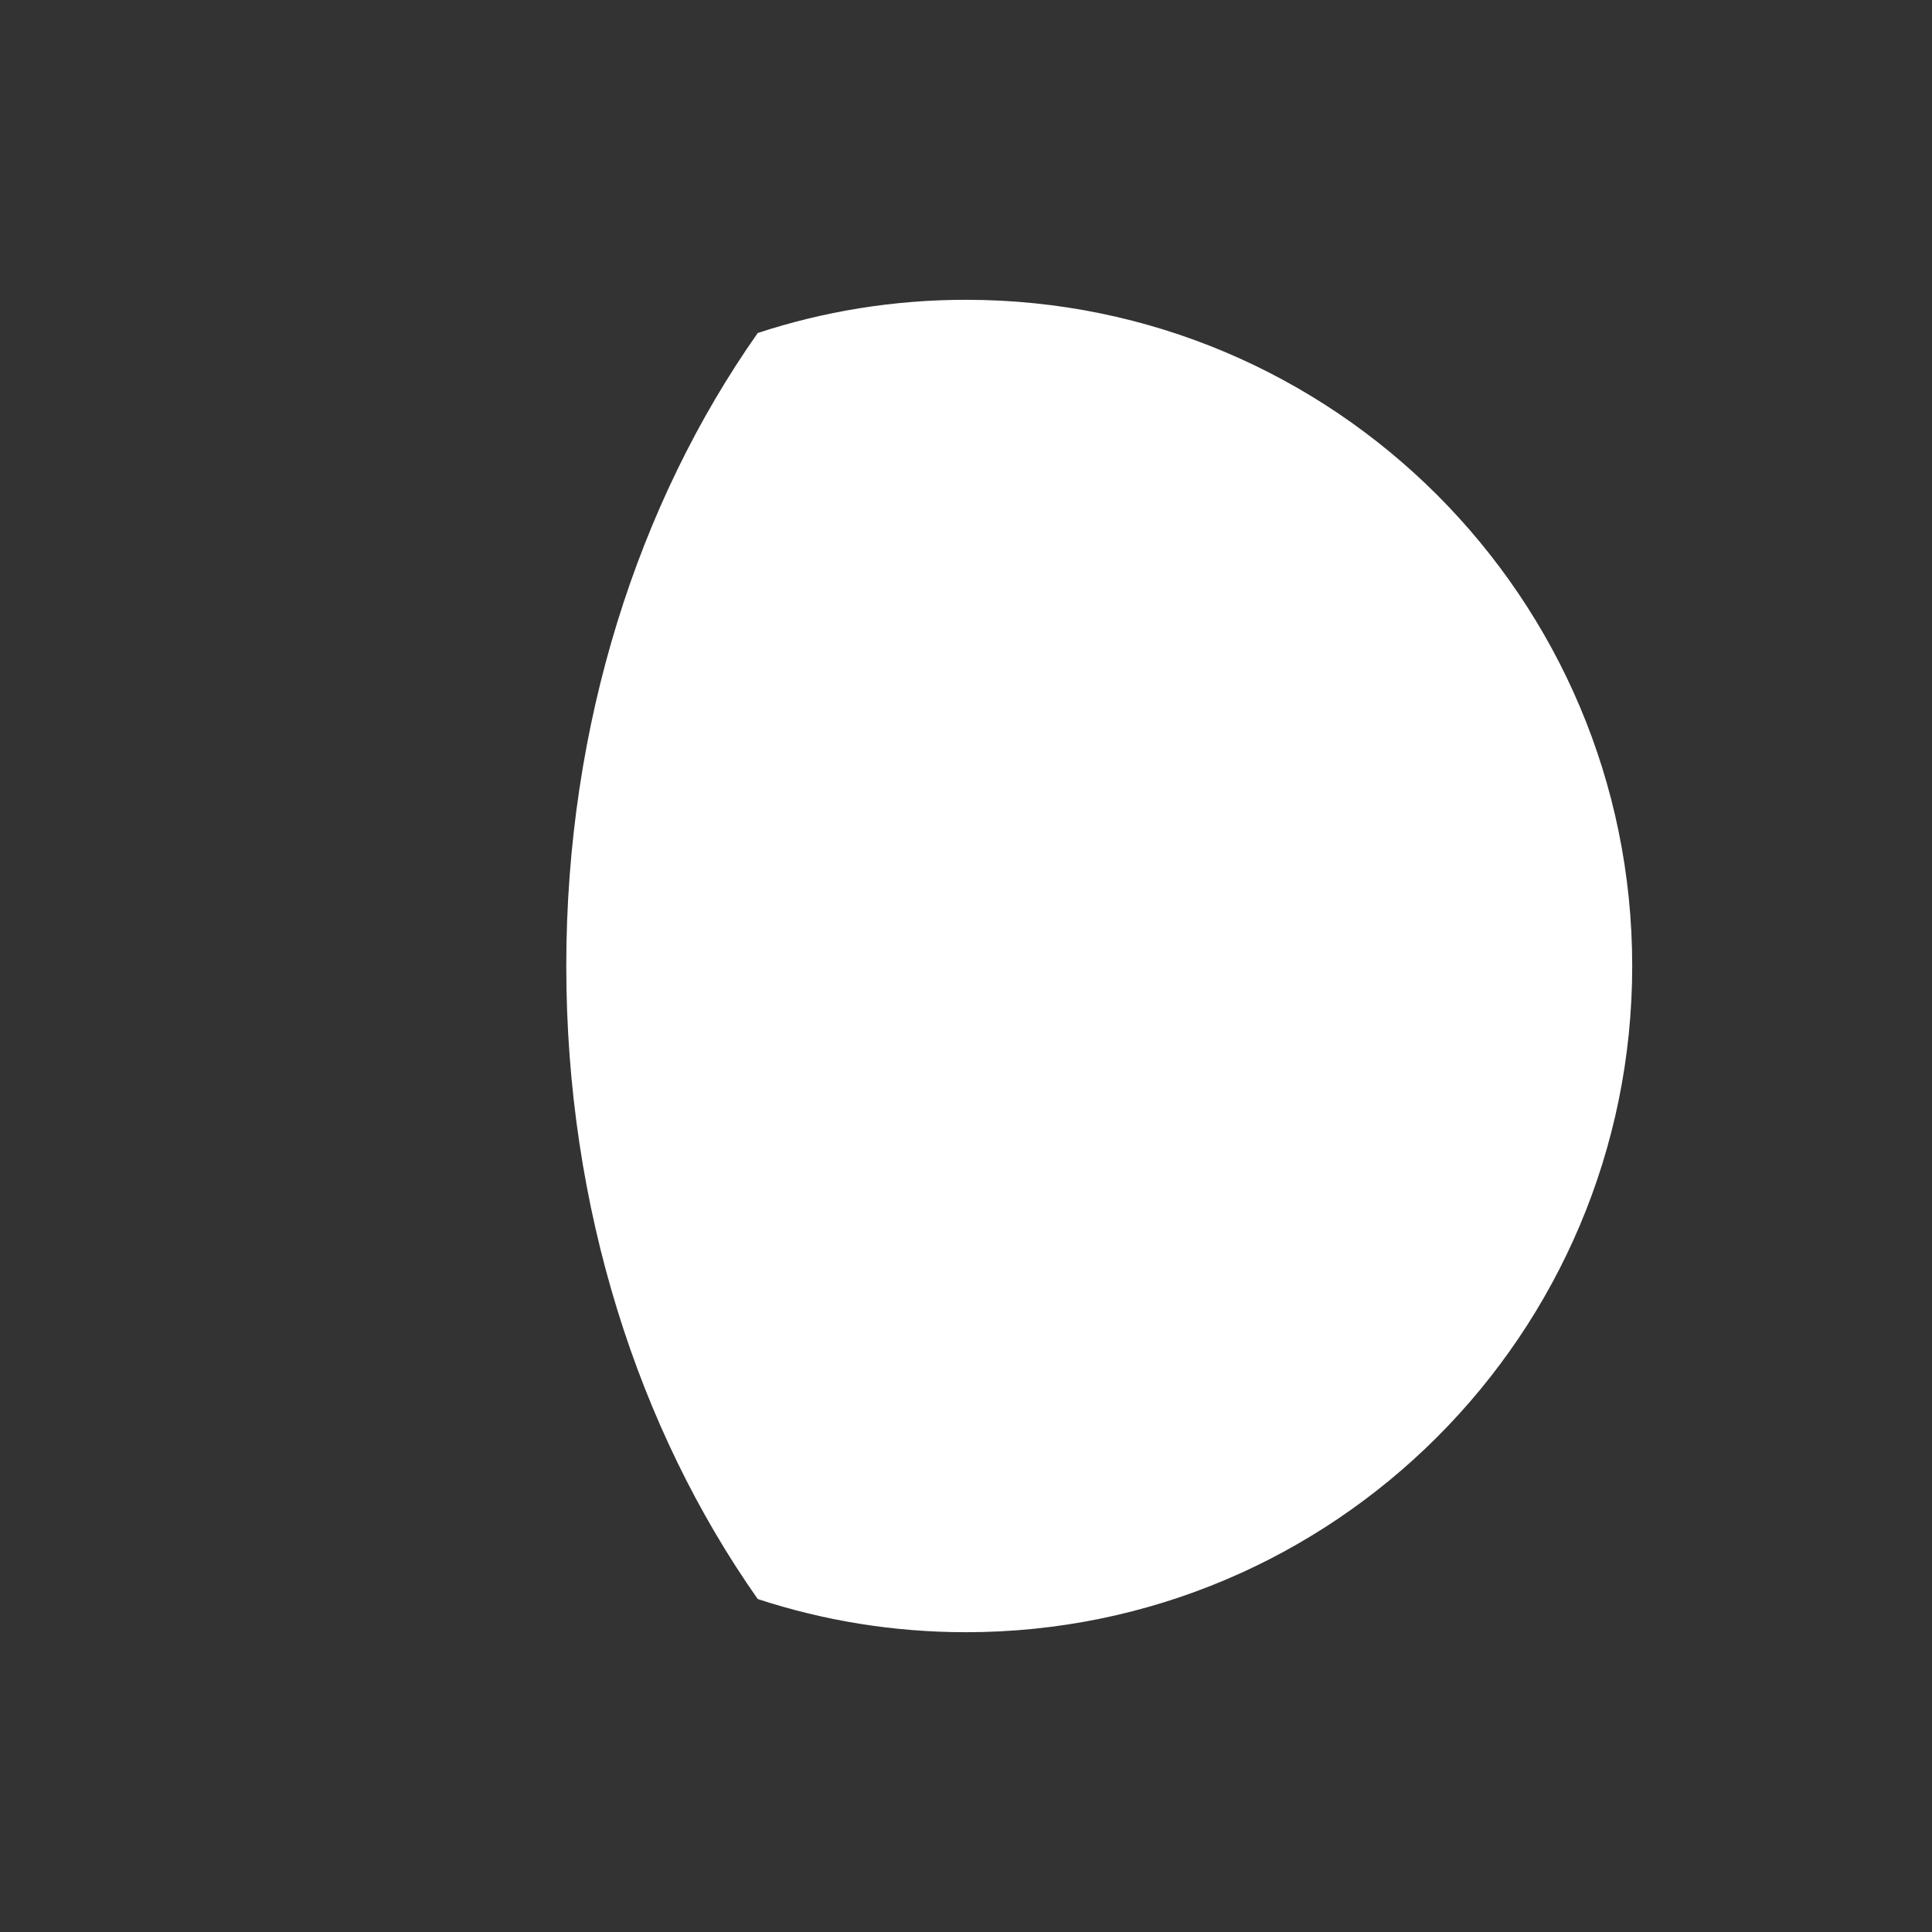 <svg width="58" height="58" viewBox="0 0 58 58" fill="none" xmlns="http://www.w3.org/2000/svg">
<rect x="0" y="0" width="58" height="58" fill="#333333" stroke="none"/>
<path fill-rule="evenodd" clip-rule="evenodd" d="M22.748 48.004C19.167 42.914 17 36.269 17 29C17 21.731 19.167 15.086 22.748 9.997C24.715 9.35 26.817 9 29 9C40.046 9 49 17.954 49 29C49 40.046 40.046 49 29 49C26.817 49 24.715 48.65 22.748 48.004Z" fill="white"/>
</svg>
